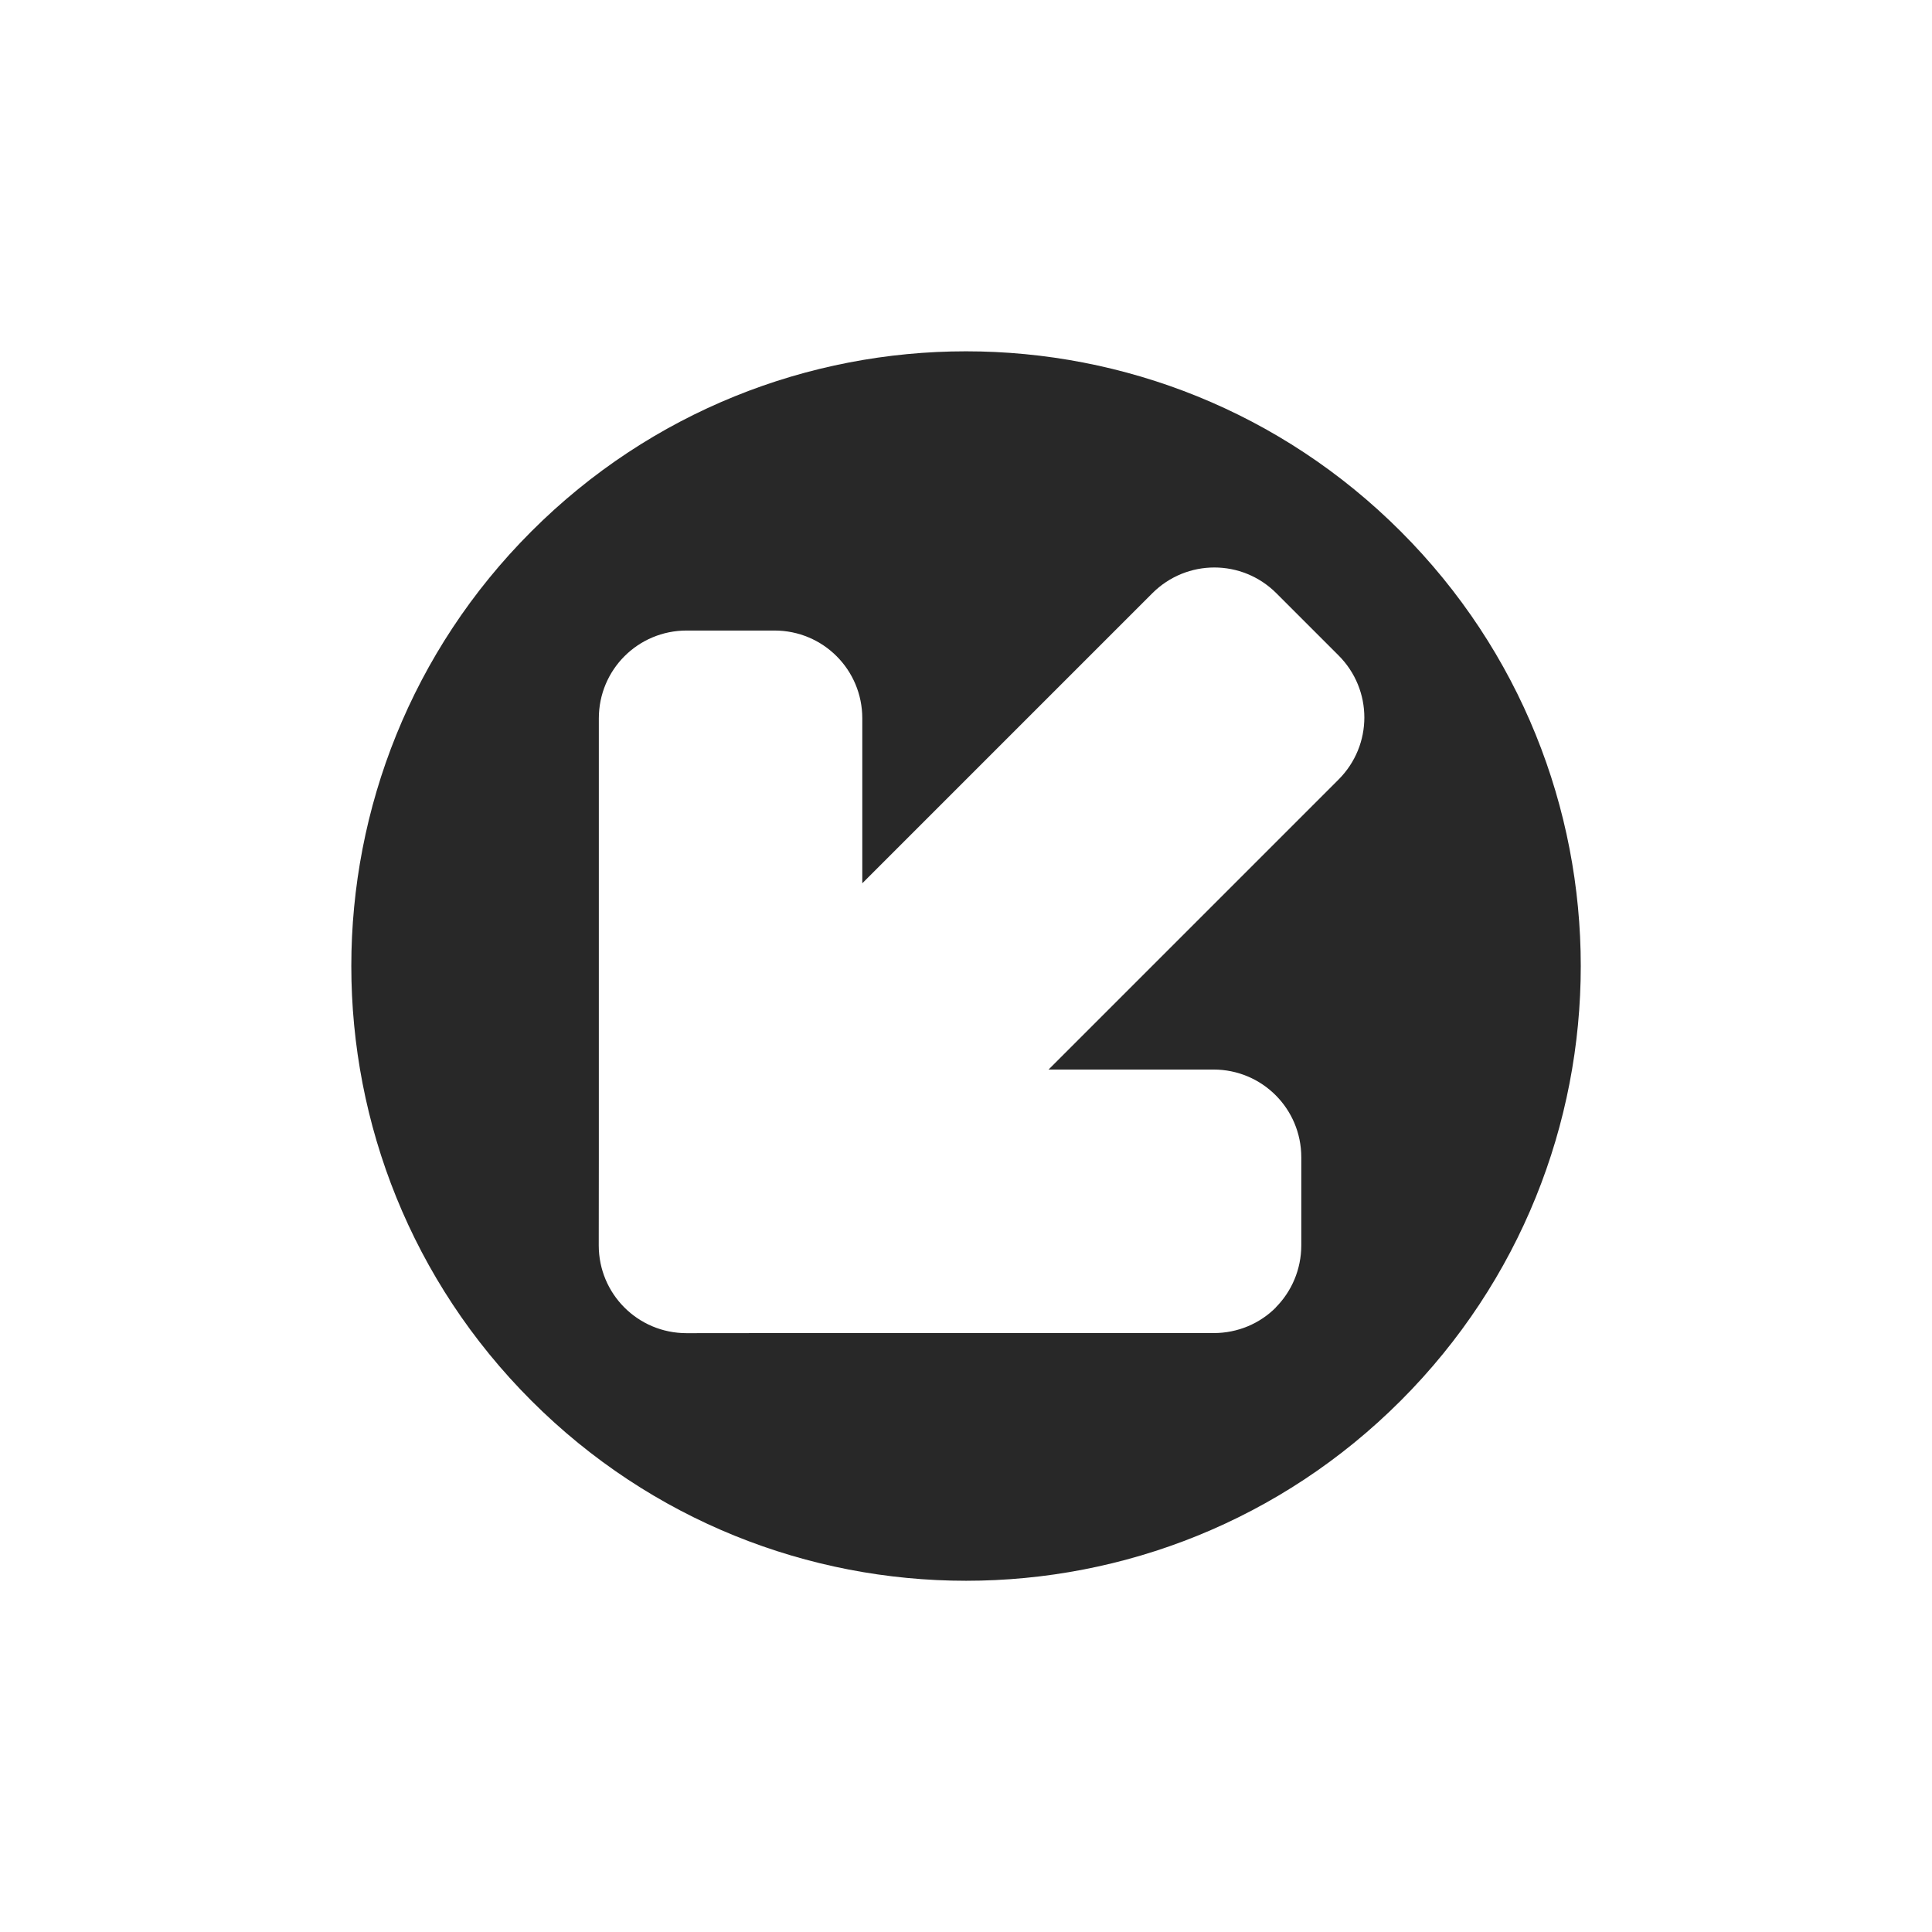 <svg width="22" height="22" version="1.1" xmlns="http://www.w3.org/2000/svg">
  <defs>
    <style id="current-color-scheme" type="text/css">.ColorScheme-Text { color:#282828; } .ColorScheme-Highlight { color:#458588; }</style>
  </defs>
  <path class="ColorScheme-Text" d="m15.95 15.95c2.734-2.734 2.734-7.166 1e-6 -9.899-2.734-2.734-7.166-2.734-9.899-9e-7 -2.734 2.734-2.734 7.166 0 9.899 2.734 2.734 7.166 2.734 9.899 0zm-1.422-1.061c-0.181 0.181-0.431 0.291-0.709 0.291l-4.997 1e-6 -1.004 0.001c-0.554 1e-6 -1-0.446-1-1l0.001-1.004-1e-6 -4.997c2e-6 -0.554 0.446-1 1-1h1c0.554 1.9e-6 1 0.446 1 1v1.878l3.302-3.302c0.392-0.392 1.022-0.392 1.414 0l0.707 0.707c0.392 0.392 0.392 1.022 0 1.414l-3.302 3.302 1.878-1e-6c0.554 1e-6 1 0.446 1 1l1e-6 1c0 0.277-0.111 0.528-0.291 0.709z" fill="currentColor"/>
</svg>
